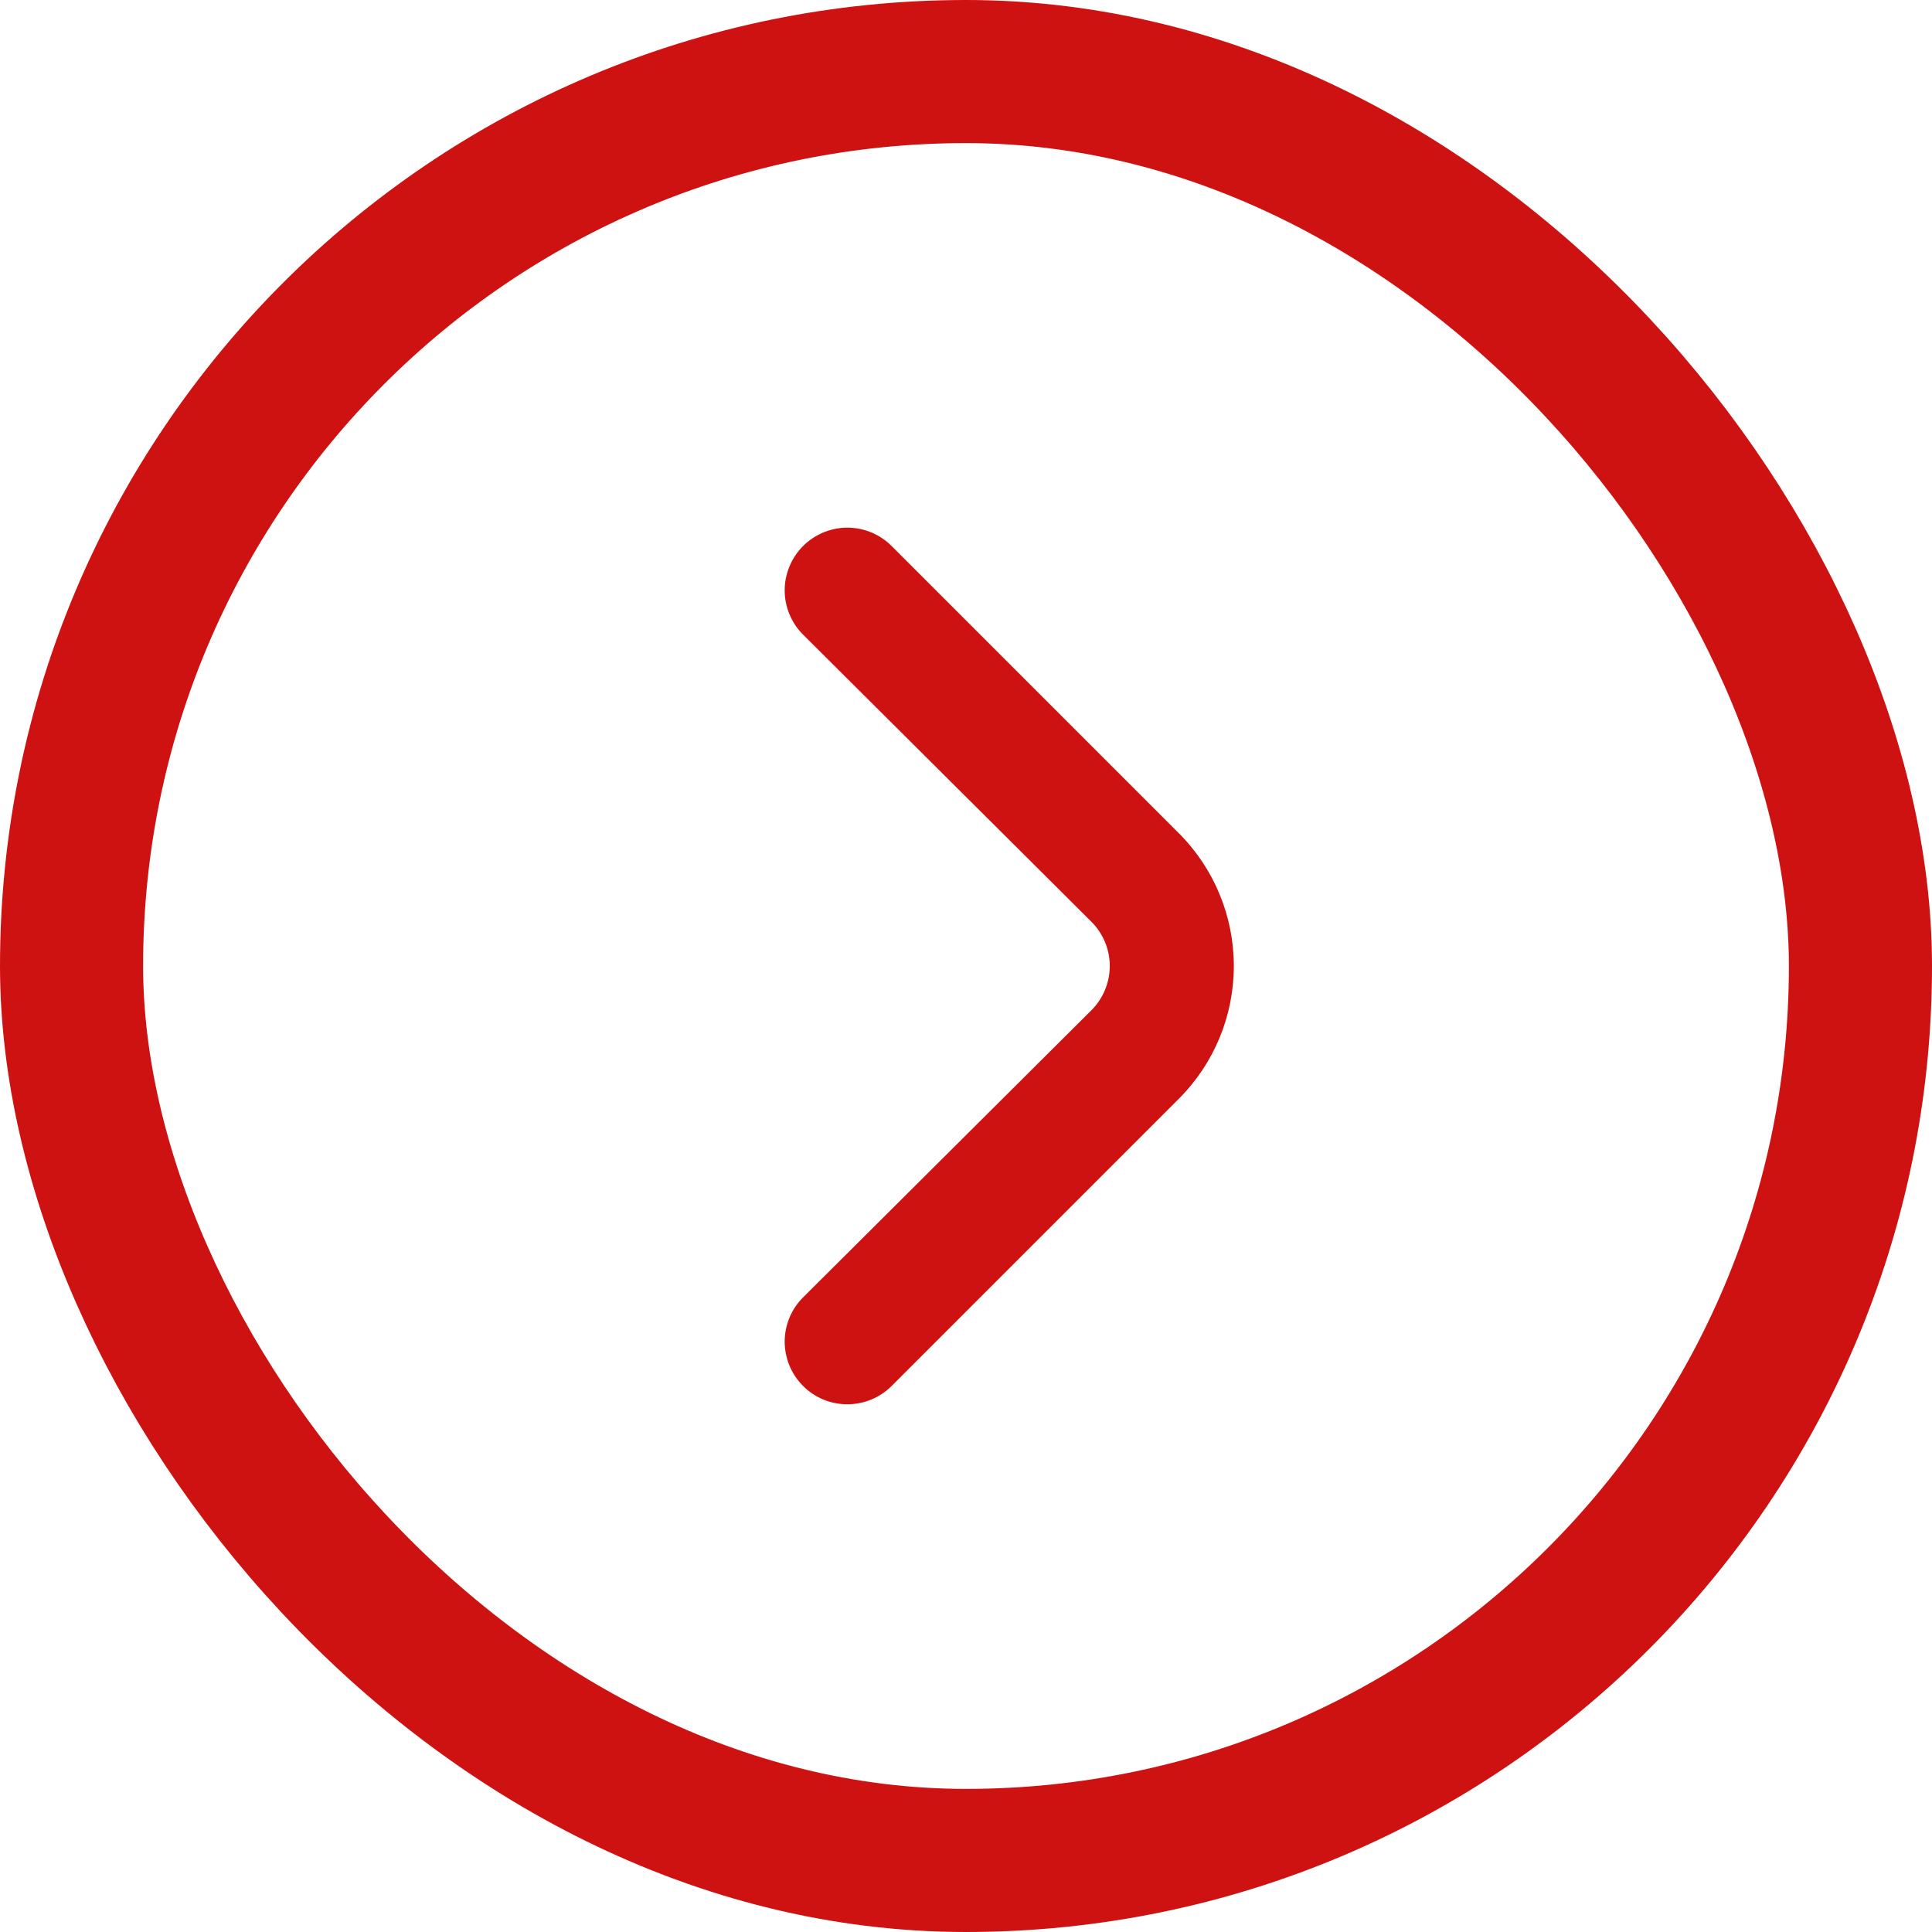 <svg width="27" height="27" viewBox="0 0 27 27" fill="none" xmlns="http://www.w3.org/2000/svg">
<path d="M16.475 11.645L12.459 7.629C12.295 7.466 12.073 7.374 11.842 7.374C11.611 7.374 11.389 7.466 11.225 7.629C11.143 7.71 11.078 7.807 11.034 7.914C10.989 8.02 10.966 8.135 10.966 8.25C10.966 8.366 10.989 8.48 11.034 8.587C11.078 8.693 11.143 8.79 11.225 8.871L15.25 12.879C15.332 12.96 15.397 13.057 15.442 13.164C15.486 13.27 15.509 13.384 15.509 13.5C15.509 13.616 15.486 13.73 15.442 13.836C15.397 13.943 15.332 14.04 15.25 14.121L11.225 18.129C11.06 18.292 10.967 18.515 10.966 18.747C10.966 18.979 11.057 19.202 11.221 19.367C11.384 19.532 11.607 19.625 11.839 19.625C12.071 19.626 12.294 19.535 12.459 19.371L16.475 15.355C16.967 14.863 17.243 14.196 17.243 13.5C17.243 12.804 16.967 12.137 16.475 11.645Z" fill="#CE1212"/>
<rect x="1" y="1" width="25" height="25" rx="12.5" stroke="#CE1212" stroke-width="2"/>
</svg>
